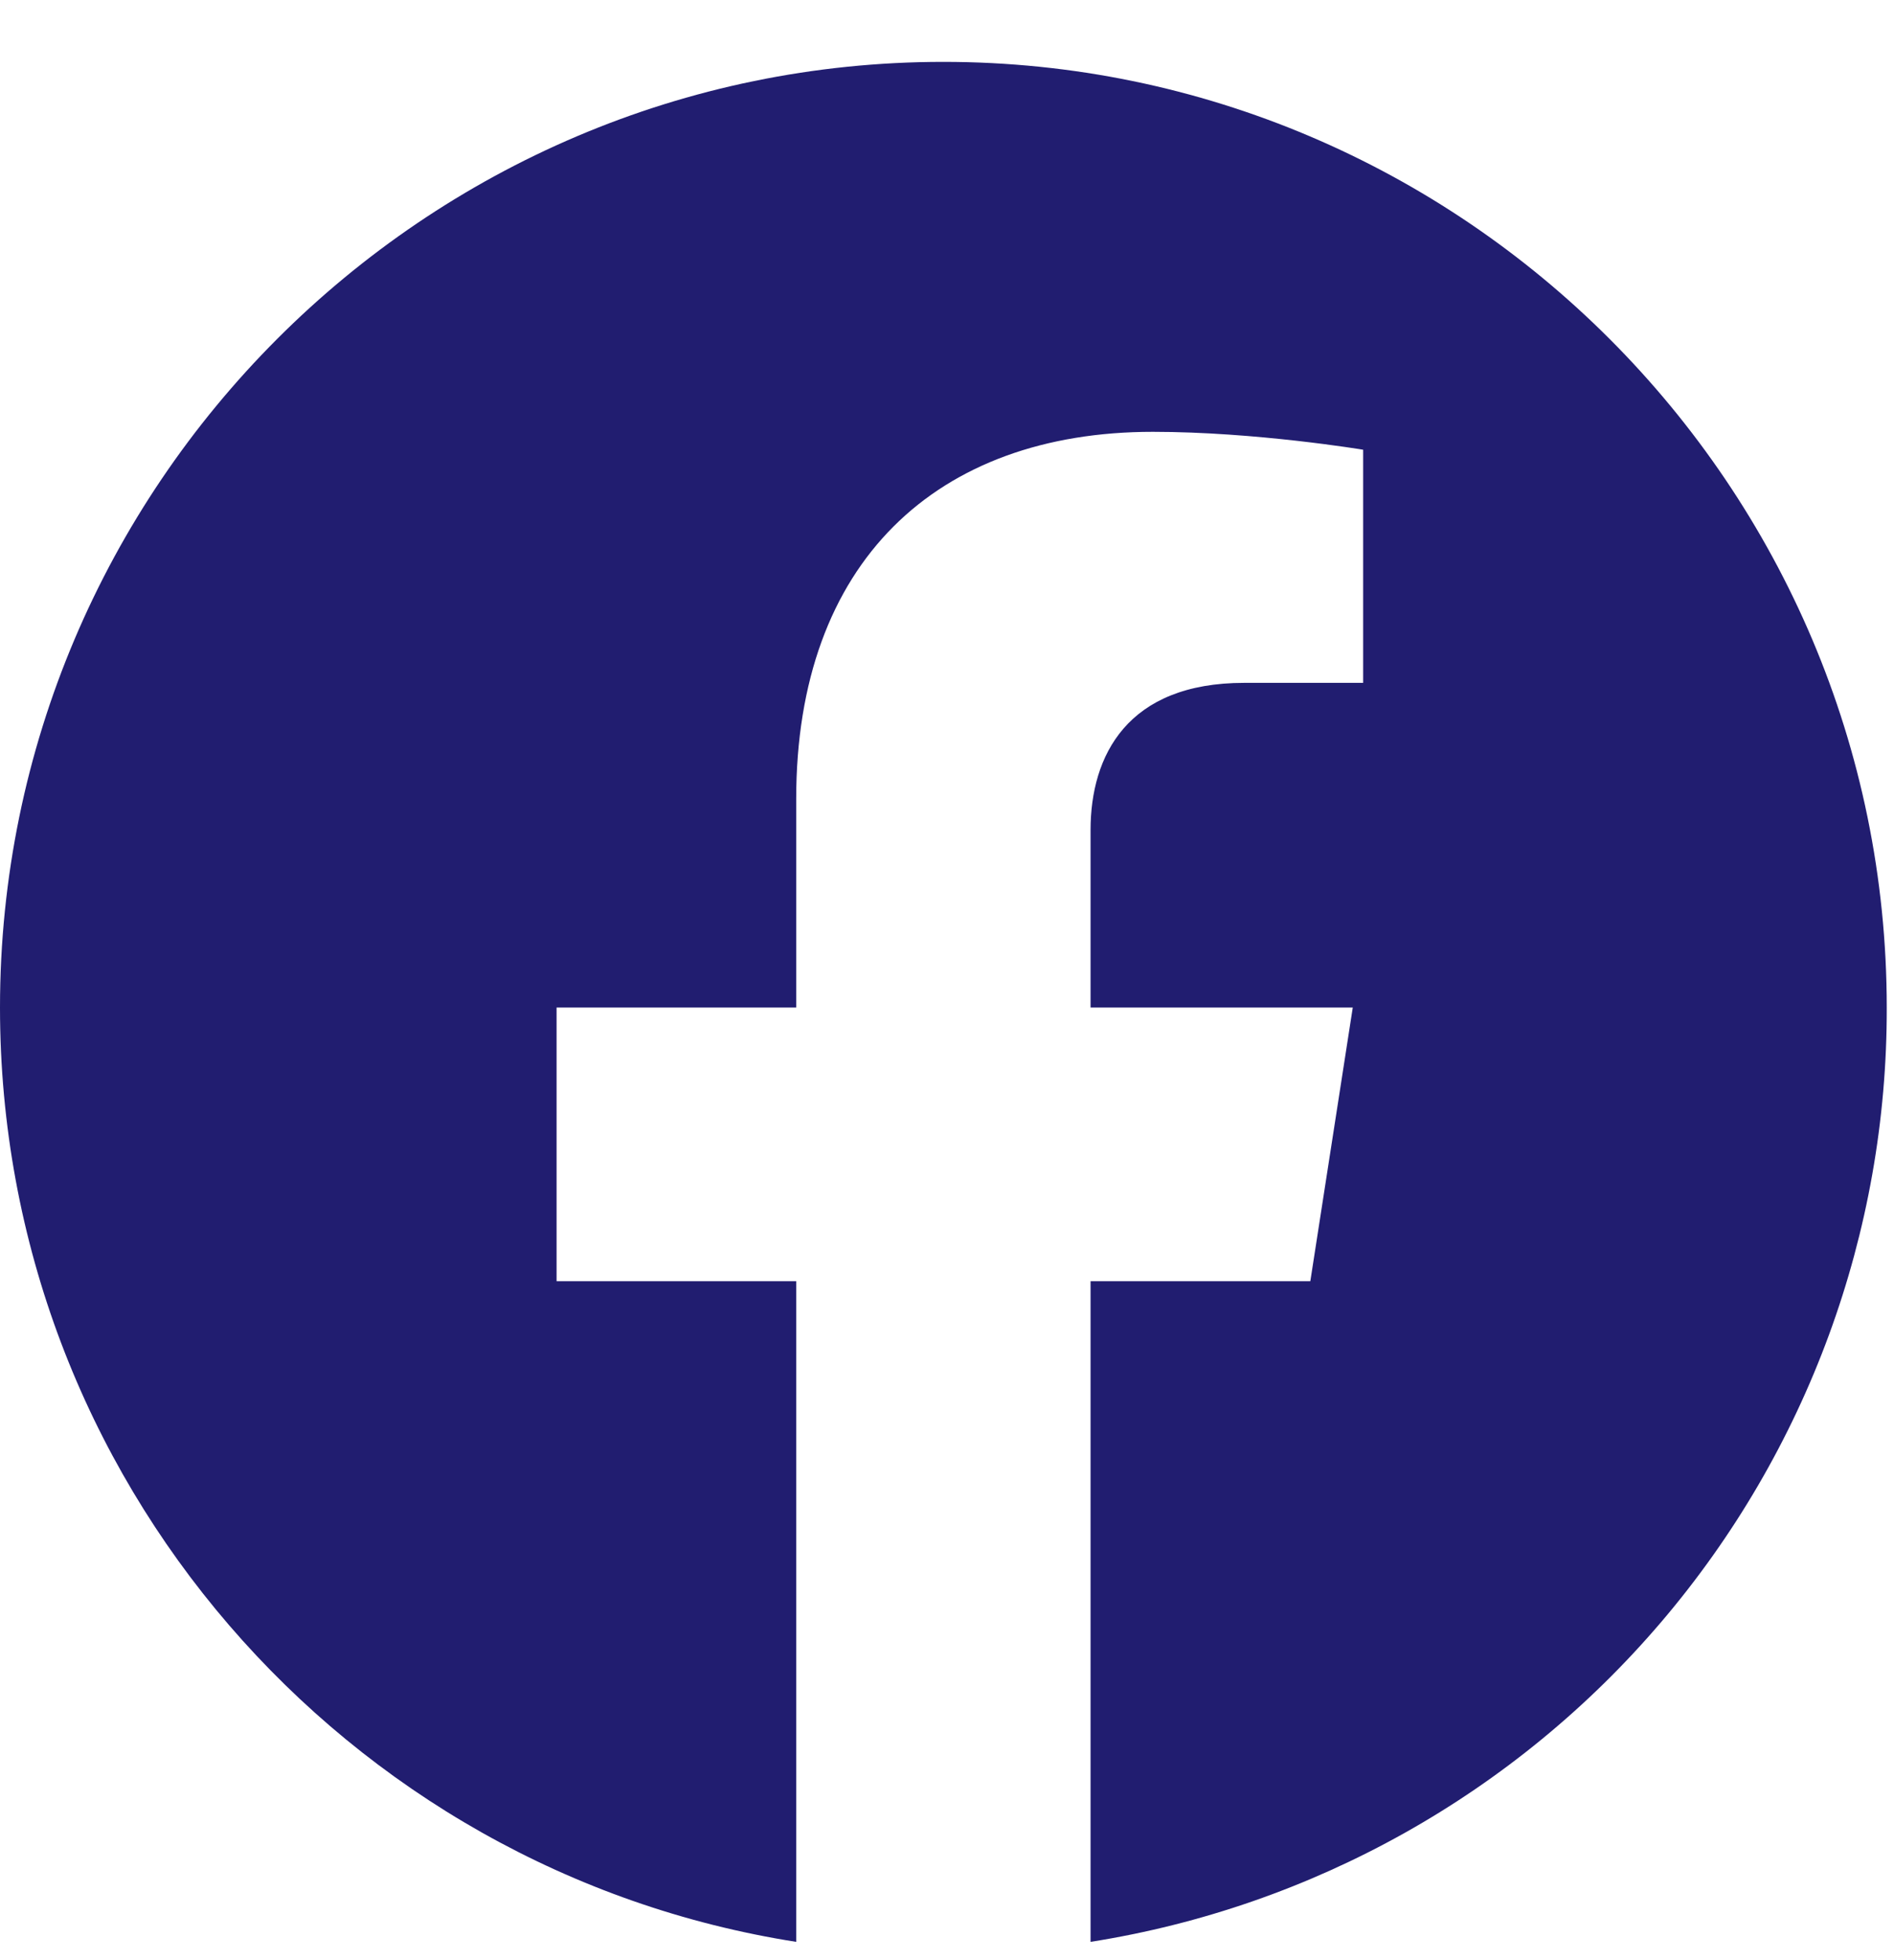 <svg width="29" height="30" viewBox="0 0 29 30" fill="none" xmlns="http://www.w3.org/2000/svg">
<path d="M14.444 0.947C6.5 0.947 0 7.432 0 15.42C0 22.642 5.287 28.637 12.191 29.72V19.609H8.522V15.42H12.191V12.228C12.191 8.602 14.343 6.609 17.651 6.609C19.226 6.609 20.872 6.883 20.872 6.883V10.451H19.052C17.261 10.451 16.698 11.563 16.698 12.705V15.42H20.713L20.063 19.609H16.698V29.72C20.102 29.183 23.201 27.446 25.437 24.823C27.672 22.201 28.897 18.866 28.889 15.42C28.889 7.432 22.389 0.947 14.444 0.947Z" fill="#211D70"/>
</svg>
